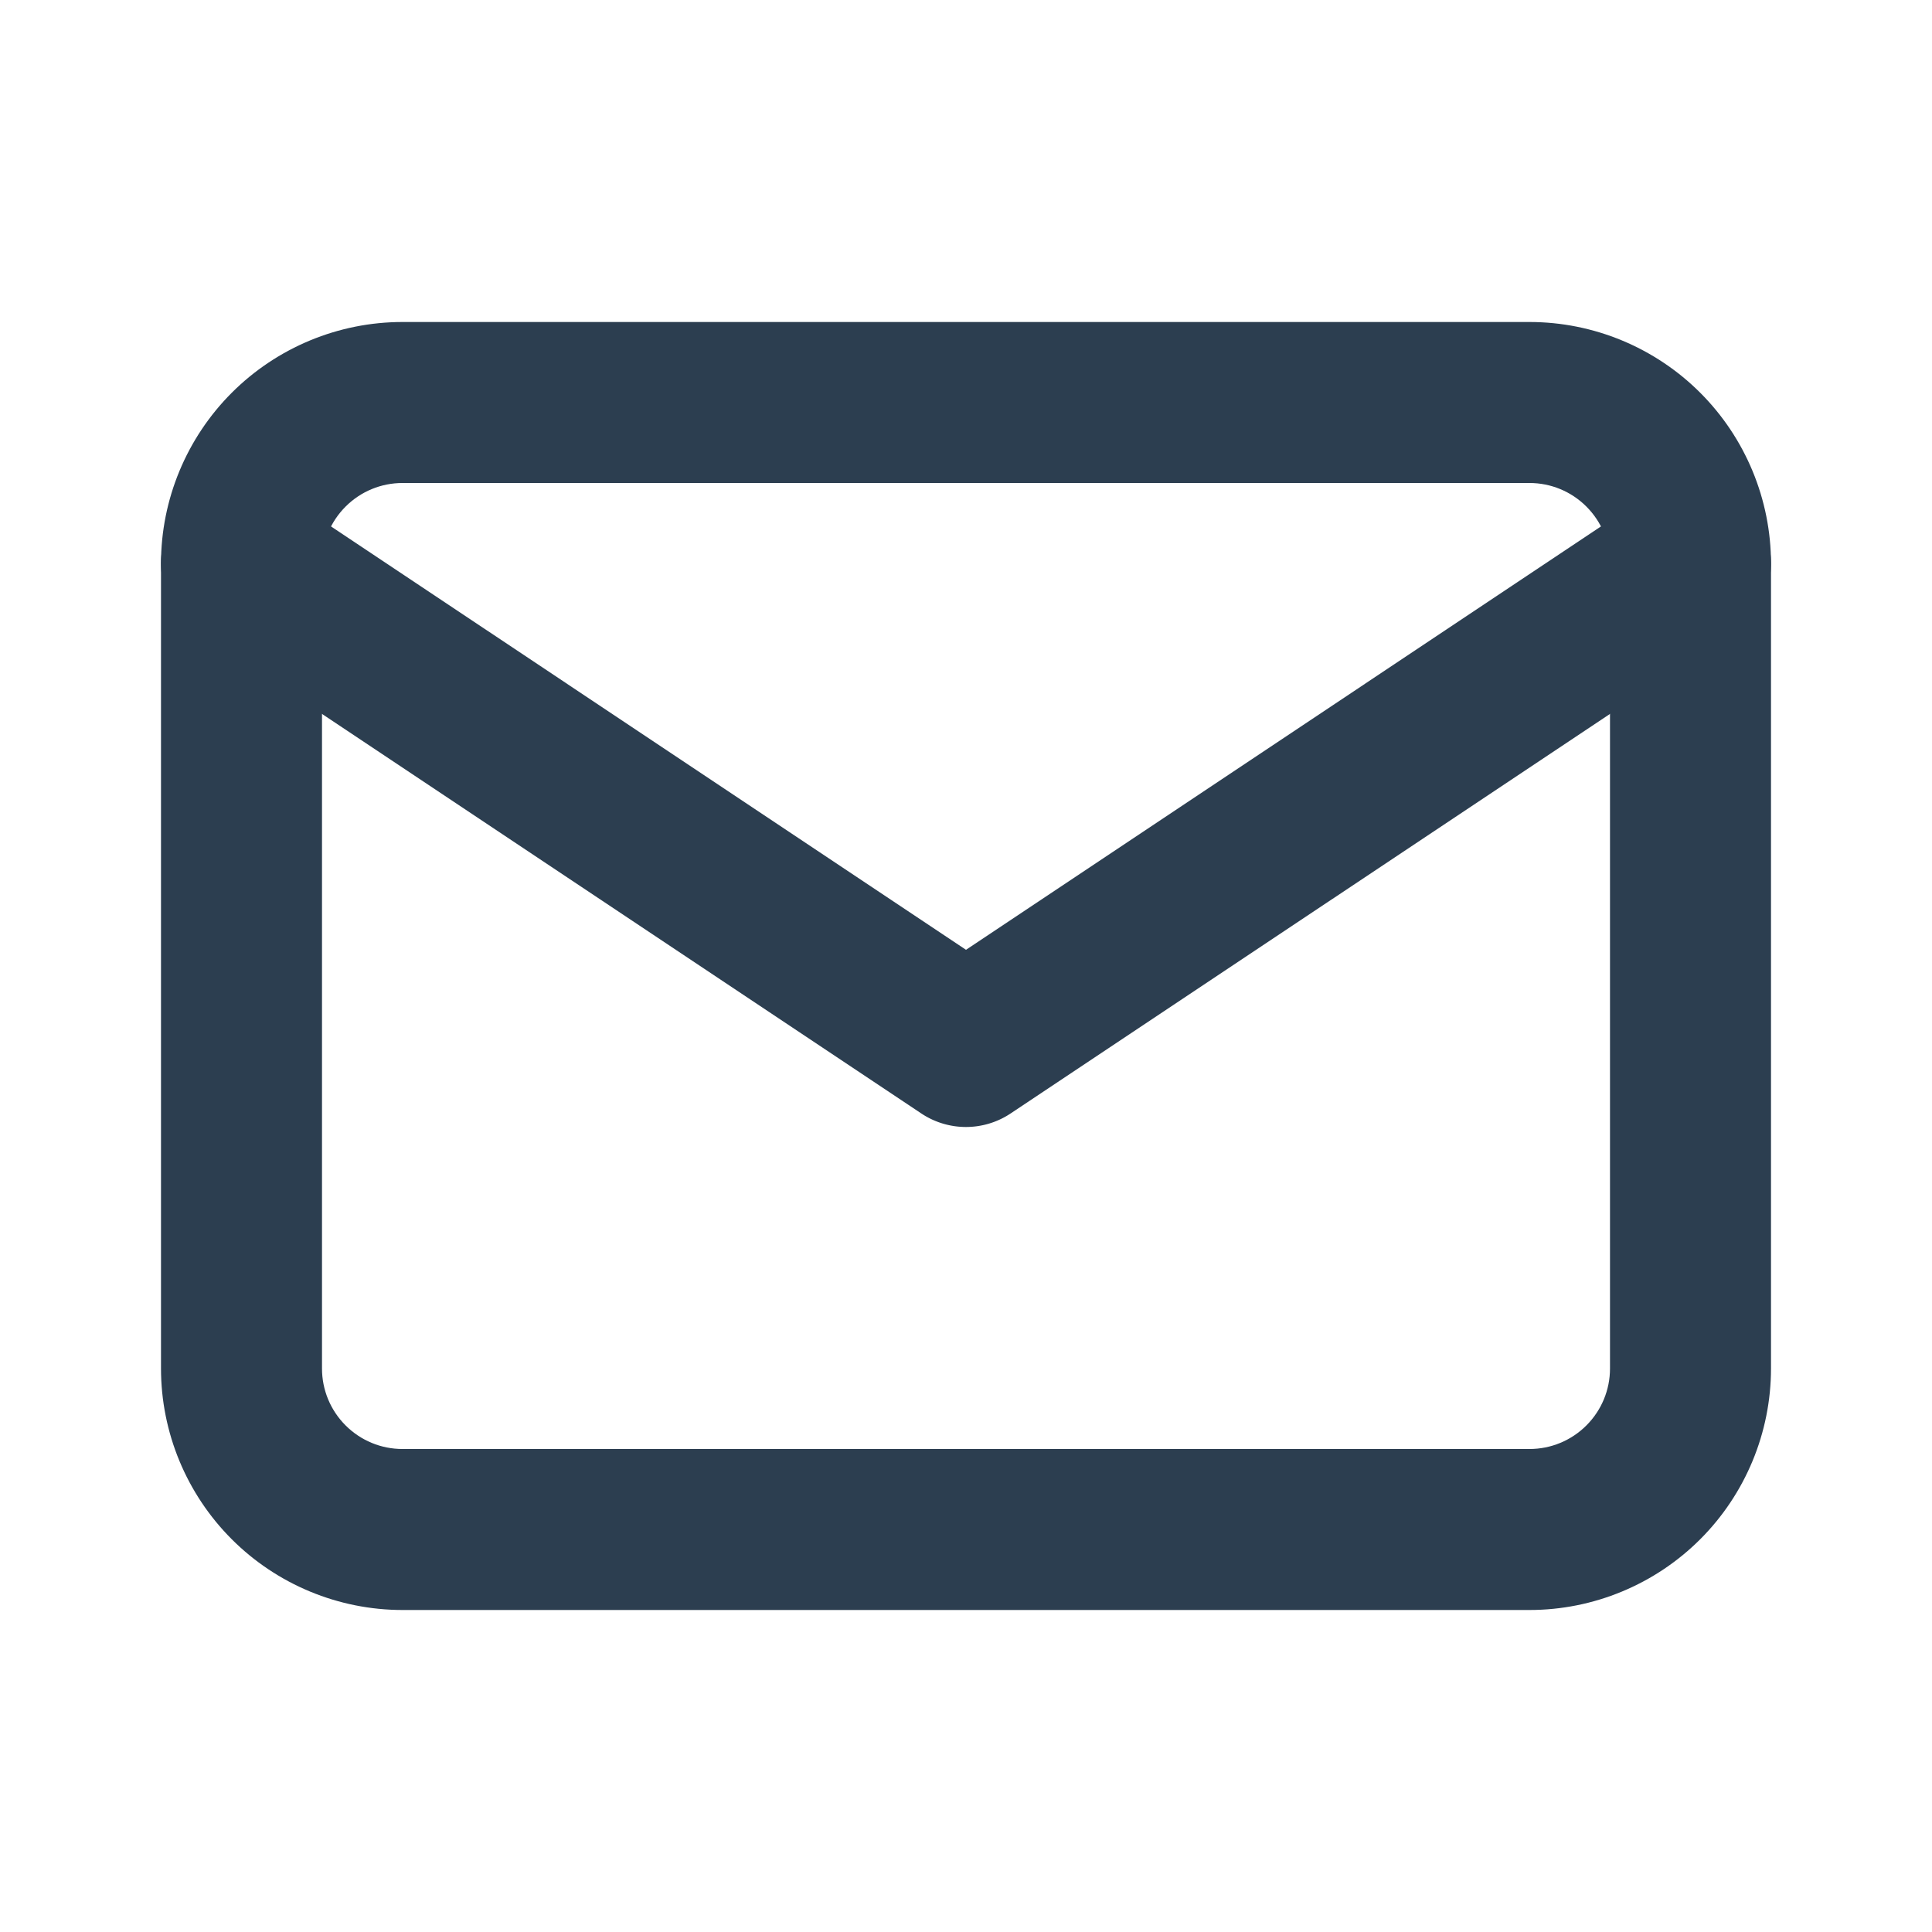 <?xml version="1.0" encoding="UTF-8" standalone="no"?>
<svg
   width="24"
   height="24"
   viewBox="0 0 24 24"
   fill="none"
   version="1.1"
   id="svg2"
   sodipodi:docname="mail_2px.svg"
   inkscape:version="1.3.2 (091e20e, 2023-11-25)"
   xmlns:inkscape="http://www.inkscape.org/namespaces/inkscape"
   xmlns:sodipodi="http://sodipodi.sourceforge.net/DTD/sodipodi-0.dtd"
   xmlns="http://www.w3.org/2000/svg"
   xmlns:svg="http://www.w3.org/2000/svg">
  <sodipodi:namedview
     id="namedview2"
     pagecolor="#505050"
     bordercolor="#eeeeee"
     borderopacity="1"
     inkscape:showpageshadow="0"
     inkscape:pageopacity="0"
     inkscape:pagecheckerboard="0"
     inkscape:deskcolor="#505050"
     inkscape:zoom="9.8333333"
     inkscape:cx="11.949153"
     inkscape:cy="12"
     inkscape:window-width="1504"
     inkscape:window-height="449"
     inkscape:window-x="0"
     inkscape:window-y="25"
     inkscape:window-maximized="0"
     inkscape:current-layer="svg2" />
  <g
     clip-path="url(#clip0_20120_1150)"
     id="g2">
    <path
       style="color:#000000;fill:#2c3e50;stroke-linecap:round;stroke-linejoin:round;-inkscape-stroke:none"
       d="M 5,4 C 4.205,4 3.441,4.317 2.879,4.879 2.317,5.441 2,6.205 2,7 v 10 c 0,0.795 0.317,1.559 0.879,2.121 C 3.441,19.683 4.205,20 5,20 h 14 c 0.795,0 1.559,-0.317 2.121,-0.879 C 21.683,18.559 22,17.795 22,17 V 7 C 22,6.205 21.683,5.441 21.121,4.879 20.559,4.317 19.795,4 19,4 Z m 0,2 h 14 c 0.266,0 0.519,0.105 0.707,0.293 C 19.895,6.481 20,6.734 20,7 v 10 c 0,0.266 -0.105,0.519 -0.293,0.707 C 19.519,17.895 19.266,18 19,18 H 5 C 4.734,18 4.481,17.895 4.293,17.707 4.105,17.519 4,17.266 4,17 V 7 C 4,6.734 4.105,6.481 4.293,6.293 4.481,6.105 4.734,6 5,6 Z"
       id="path1" />
    <path
       style="color:#000000;fill:#2c3e50;stroke-linecap:round;stroke-linejoin:round;-inkscape-stroke:none"
       d="m 21.195,6.02 a 1,1 0 0 0 -0.75,0.148 L 12,11.799 3.555,6.168 A 1,1 0 0 0 2.168,6.445 1,1 0 0 0 2.445,7.832 l 9,6 a 1,1 0 0 0 1.109,0 L 21.555,7.832 A 1,1 0 0 0 21.832,6.445 1,1 0 0 0 21.195,6.02 Z"
       id="path2" />
  </g>
  <defs
     id="defs2">
    <clipPath
       id="clip0_20120_1150">
      <rect
         width="24"
         height="24"
         fill="white"
         id="rect2" />
    </clipPath>
  </defs>
</svg>
